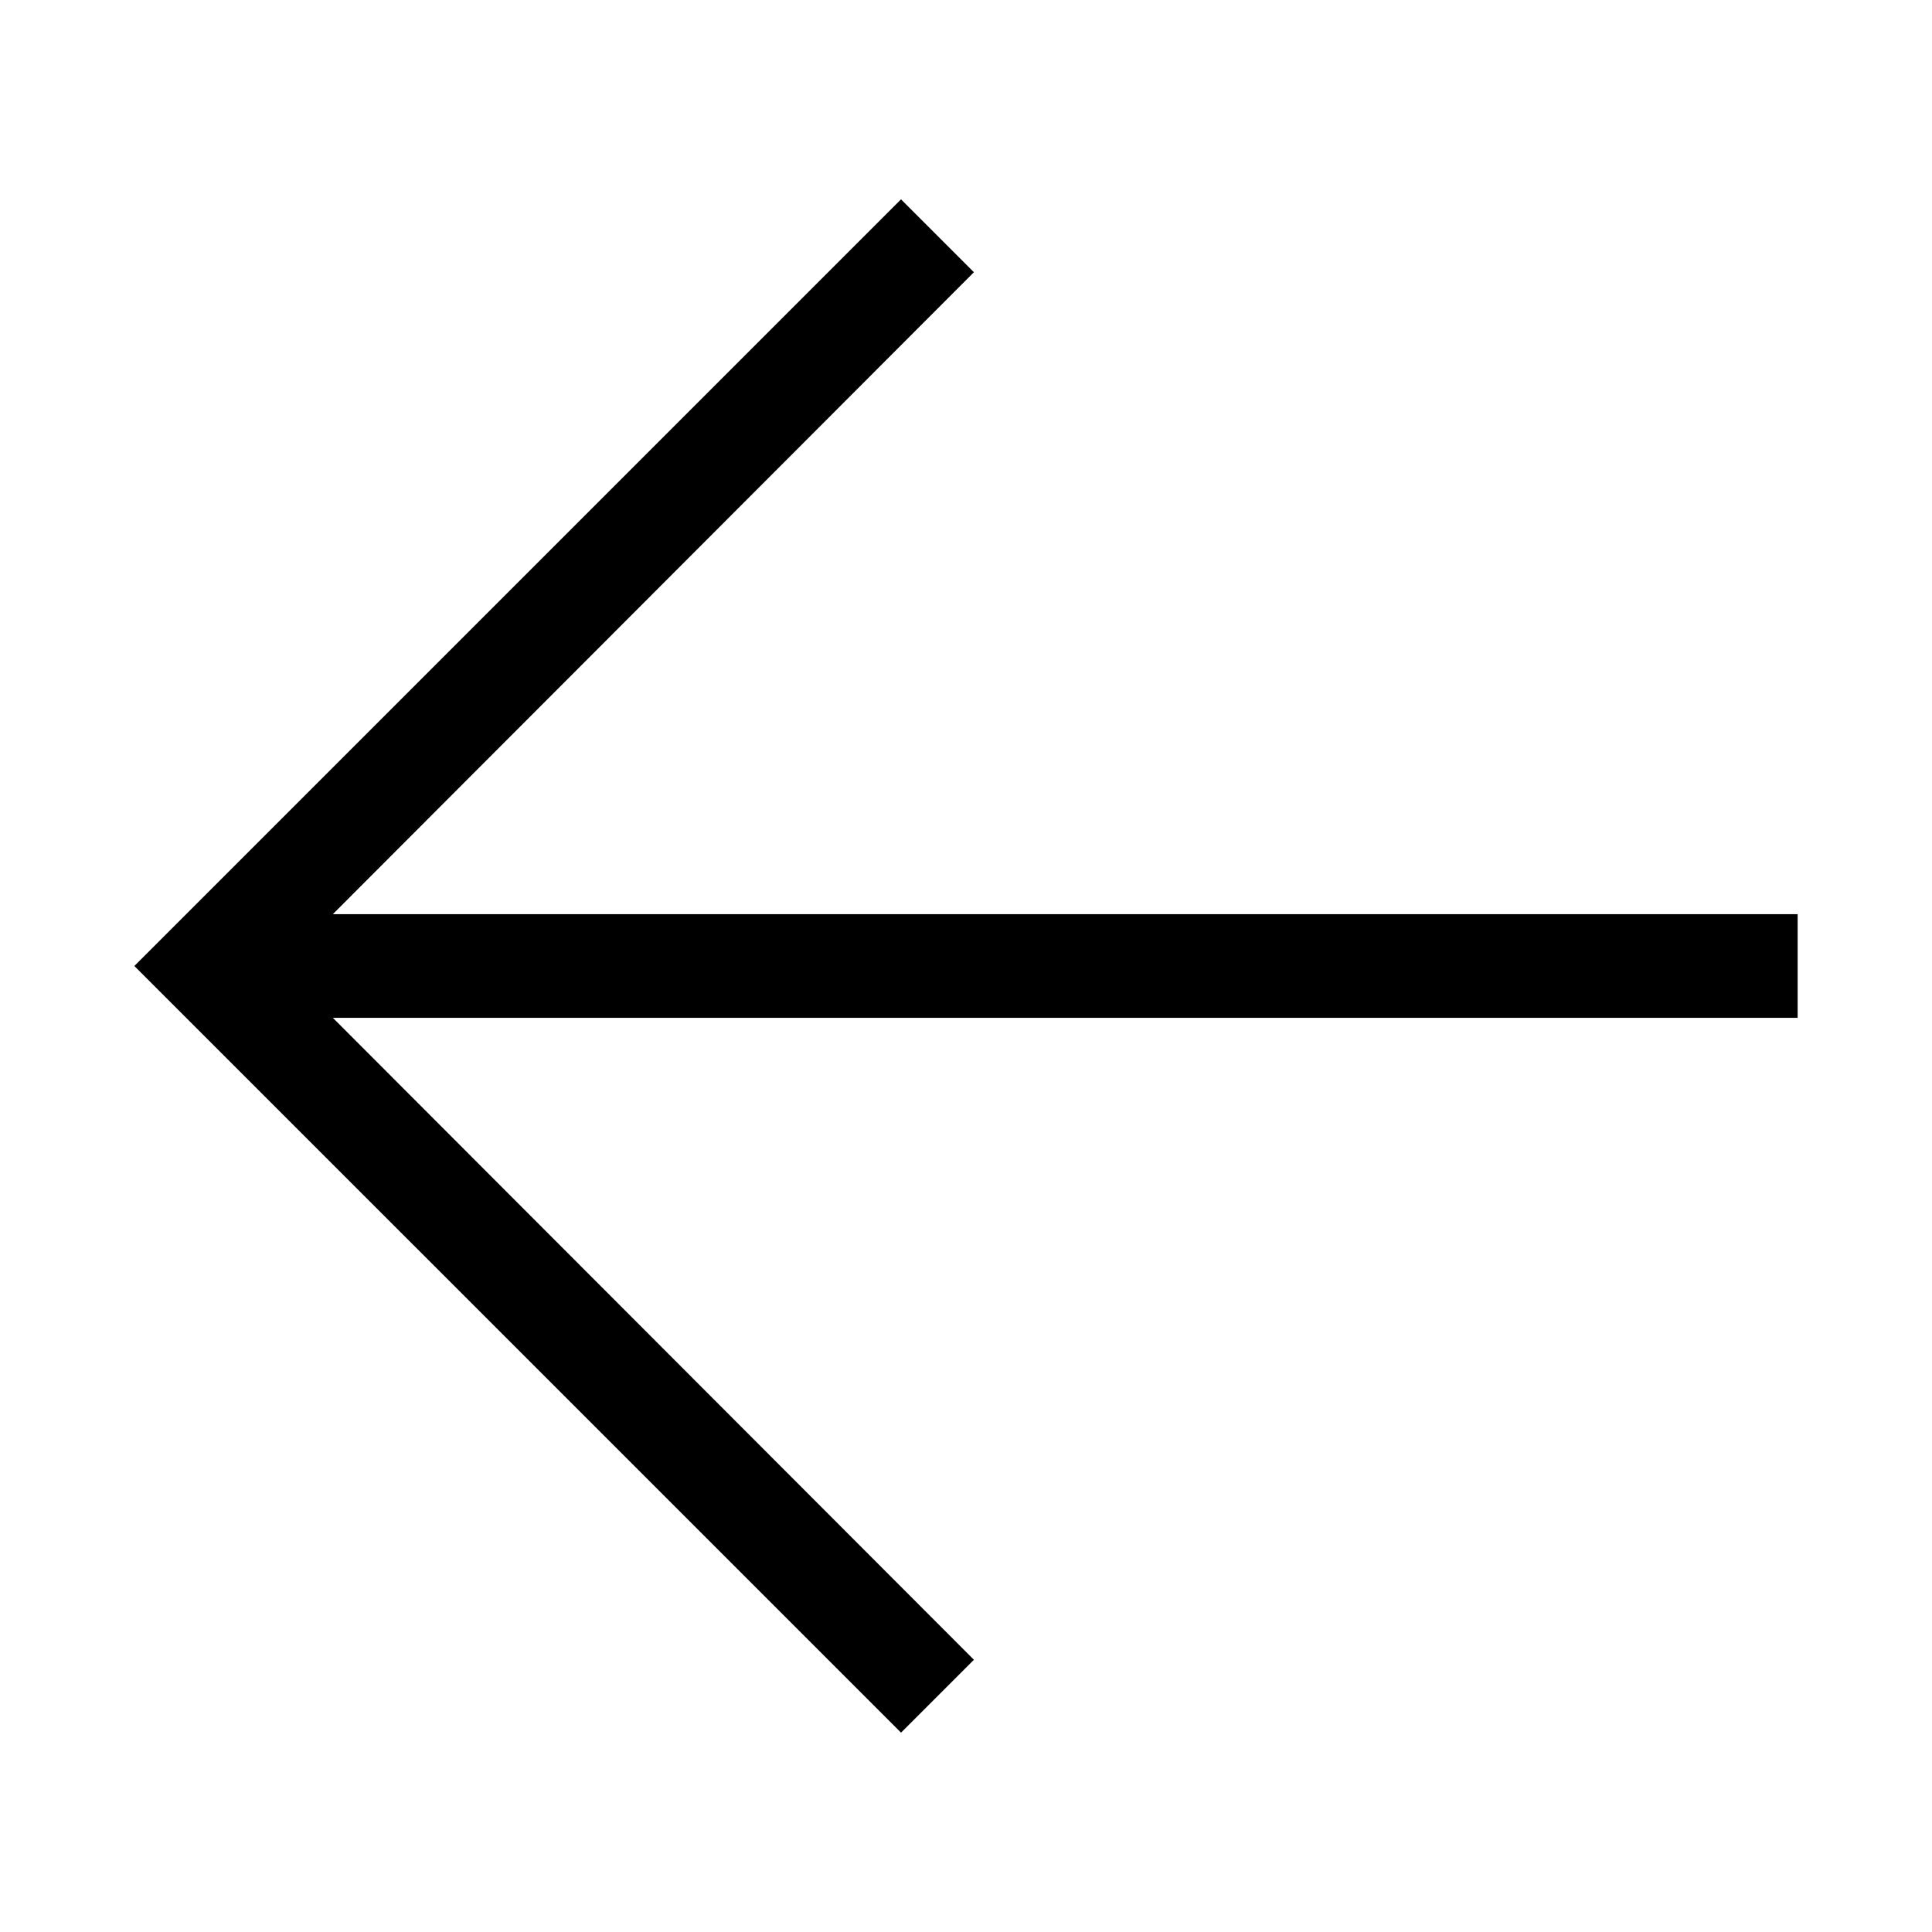 <svg xmlns="http://www.w3.org/2000/svg" viewBox="0 0 22 22"><defs><style>.cls-1{fill:none;}</style></defs><g id="Слой_2" data-name="Слой 2"><g id="Слой_1-2" data-name="Слой 1"><rect id="canvas_background" data-name="canvas background" class="cls-1" width="22" height="22"/><path d="M10.26,2.27l.83.83-7.3,7.31H20.47v1.18H3.79l7.3,7.31-.83.83L1.53,11Z"/></g></g></svg>